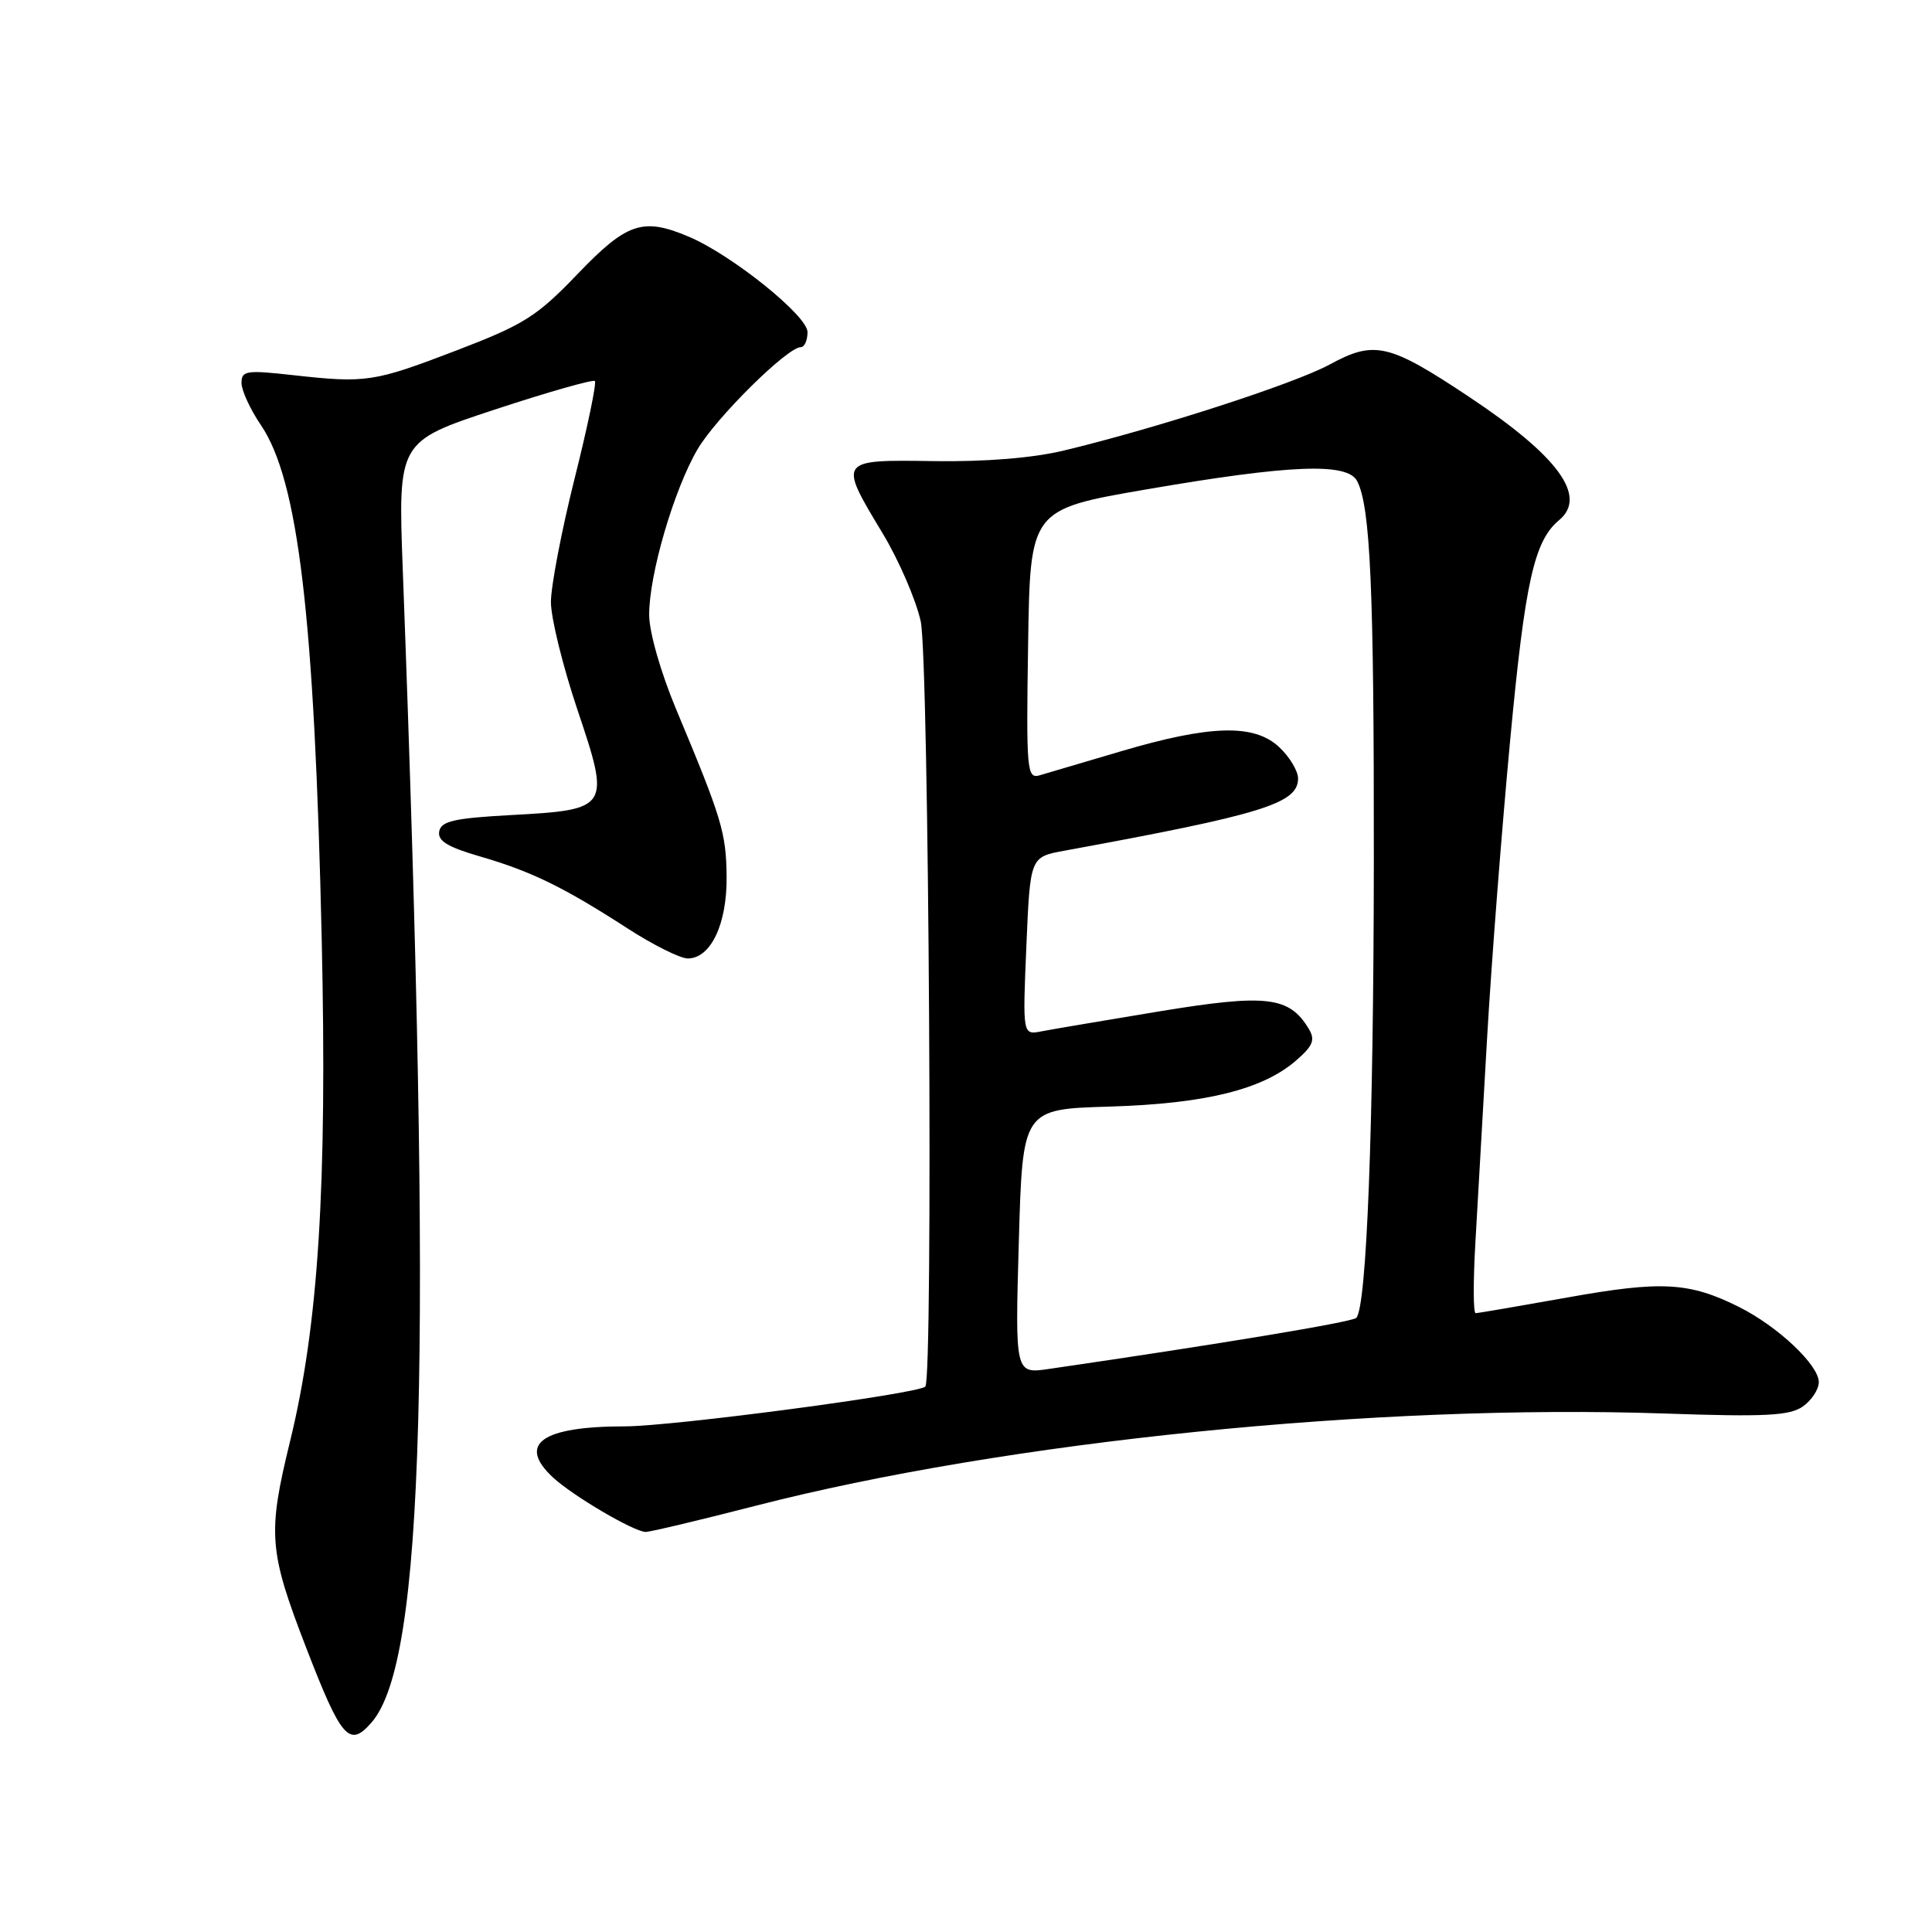 <?xml version="1.0" encoding="UTF-8" standalone="no"?>
<!DOCTYPE svg PUBLIC "-//W3C//DTD SVG 1.1//EN" "http://www.w3.org/Graphics/SVG/1.1/DTD/svg11.dtd" >
<svg xmlns="http://www.w3.org/2000/svg" xmlns:xlink="http://www.w3.org/1999/xlink" version="1.1" viewBox="0 0 256 256">
 <g >
 <path fill="currentColor"
d=" M 49.22 228.25 C 56.25 220.20 57.32 180.83 53.37 75.50 C 52.73 58.50 52.73 58.50 65.56 54.27 C 72.61 51.95 78.58 50.25 78.82 50.49 C 79.07 50.73 77.86 56.56 76.13 63.44 C 74.41 70.32 73.00 77.67 73.00 79.78 C 73.00 81.88 74.58 88.29 76.50 94.01 C 80.91 107.10 80.79 107.29 67.73 108.00 C 60.19 108.41 58.46 108.80 58.20 110.16 C 57.96 111.42 59.31 112.24 63.66 113.50 C 70.43 115.47 74.70 117.56 83.14 123.01 C 86.54 125.21 90.13 127.00 91.13 127.00 C 94.18 127.00 96.34 122.45 96.28 116.17 C 96.22 110.33 95.66 108.49 89.60 94.00 C 87.56 89.13 86.03 83.79 86.02 81.50 C 85.99 76.18 89.29 64.89 92.43 59.53 C 94.89 55.34 104.33 46.00 106.11 46.00 C 106.60 46.00 107.00 45.10 107.00 44.00 C 107.00 41.84 96.99 33.79 91.28 31.37 C 85.19 28.78 83.07 29.49 76.54 36.30 C 71.13 41.94 69.45 43.00 60.50 46.43 C 49.50 50.64 48.54 50.79 38.75 49.70 C 32.64 49.02 32.00 49.12 32.00 50.74 C 32.00 51.73 33.15 54.23 34.56 56.31 C 39.53 63.62 41.67 81.67 42.63 124.50 C 43.36 157.13 42.20 175.61 38.43 191.00 C 35.44 203.25 35.61 205.48 40.56 218.31 C 45.24 230.42 46.28 231.61 49.22 228.25 Z  M 100.06 199.54 C 133.26 190.99 182.52 185.99 220.63 187.30 C 233.93 187.76 237.13 187.59 238.88 186.37 C 240.05 185.55 241.00 184.10 241.00 183.14 C 241.00 180.87 235.58 175.76 230.45 173.19 C 223.85 169.89 220.20 169.68 207.71 171.92 C 201.32 173.06 195.84 174.00 195.53 174.00 C 195.21 174.00 195.20 169.84 195.49 164.75 C 195.78 159.66 196.48 147.40 197.05 137.50 C 197.62 127.60 199.00 109.83 200.11 98.02 C 202.08 77.07 203.28 71.67 206.59 68.92 C 210.38 65.78 206.49 60.45 194.67 52.59 C 184.03 45.51 182.12 45.07 176.19 48.30 C 171.51 50.84 153.33 56.73 141.00 59.69 C 136.87 60.69 130.58 61.20 123.75 61.10 C 111.05 60.91 111.06 60.90 116.93 70.63 C 119.10 74.22 121.37 79.48 122.00 82.33 C 123.09 87.34 123.66 182.67 122.61 183.73 C 121.64 184.69 89.16 188.99 82.82 189.00 C 71.80 189.00 68.51 191.32 73.25 195.75 C 75.85 198.18 84.00 202.97 85.56 202.99 C 86.14 202.99 92.67 201.44 100.06 199.54 Z  M 135.00 164.51 C 135.50 146.97 135.50 146.97 147.00 146.63 C 159.71 146.25 167.31 144.37 171.73 140.53 C 174.00 138.56 174.30 137.79 173.41 136.31 C 170.83 132.03 167.82 131.68 153.69 134.00 C 146.44 135.20 139.38 136.39 138.00 136.66 C 135.50 137.15 135.50 137.15 136.00 125.36 C 136.50 113.56 136.50 113.56 141.00 112.73 C 167.32 107.91 172.00 106.47 172.00 103.15 C 172.00 102.16 170.88 100.29 169.50 99.00 C 166.19 95.89 160.36 96.05 148.50 99.56 C 143.55 101.03 138.70 102.46 137.73 102.74 C 136.07 103.21 135.97 102.08 136.23 85.37 C 136.50 67.50 136.50 67.50 152.00 64.83 C 171.02 61.56 178.55 61.27 179.83 63.75 C 181.59 67.15 182.07 78.11 182.04 114.11 C 182.01 149.41 181.09 173.25 179.71 174.63 C 179.15 175.18 161.73 178.08 139.00 181.39 C 134.50 182.05 134.50 182.05 135.00 164.51 Z "/>
</g>
</svg>